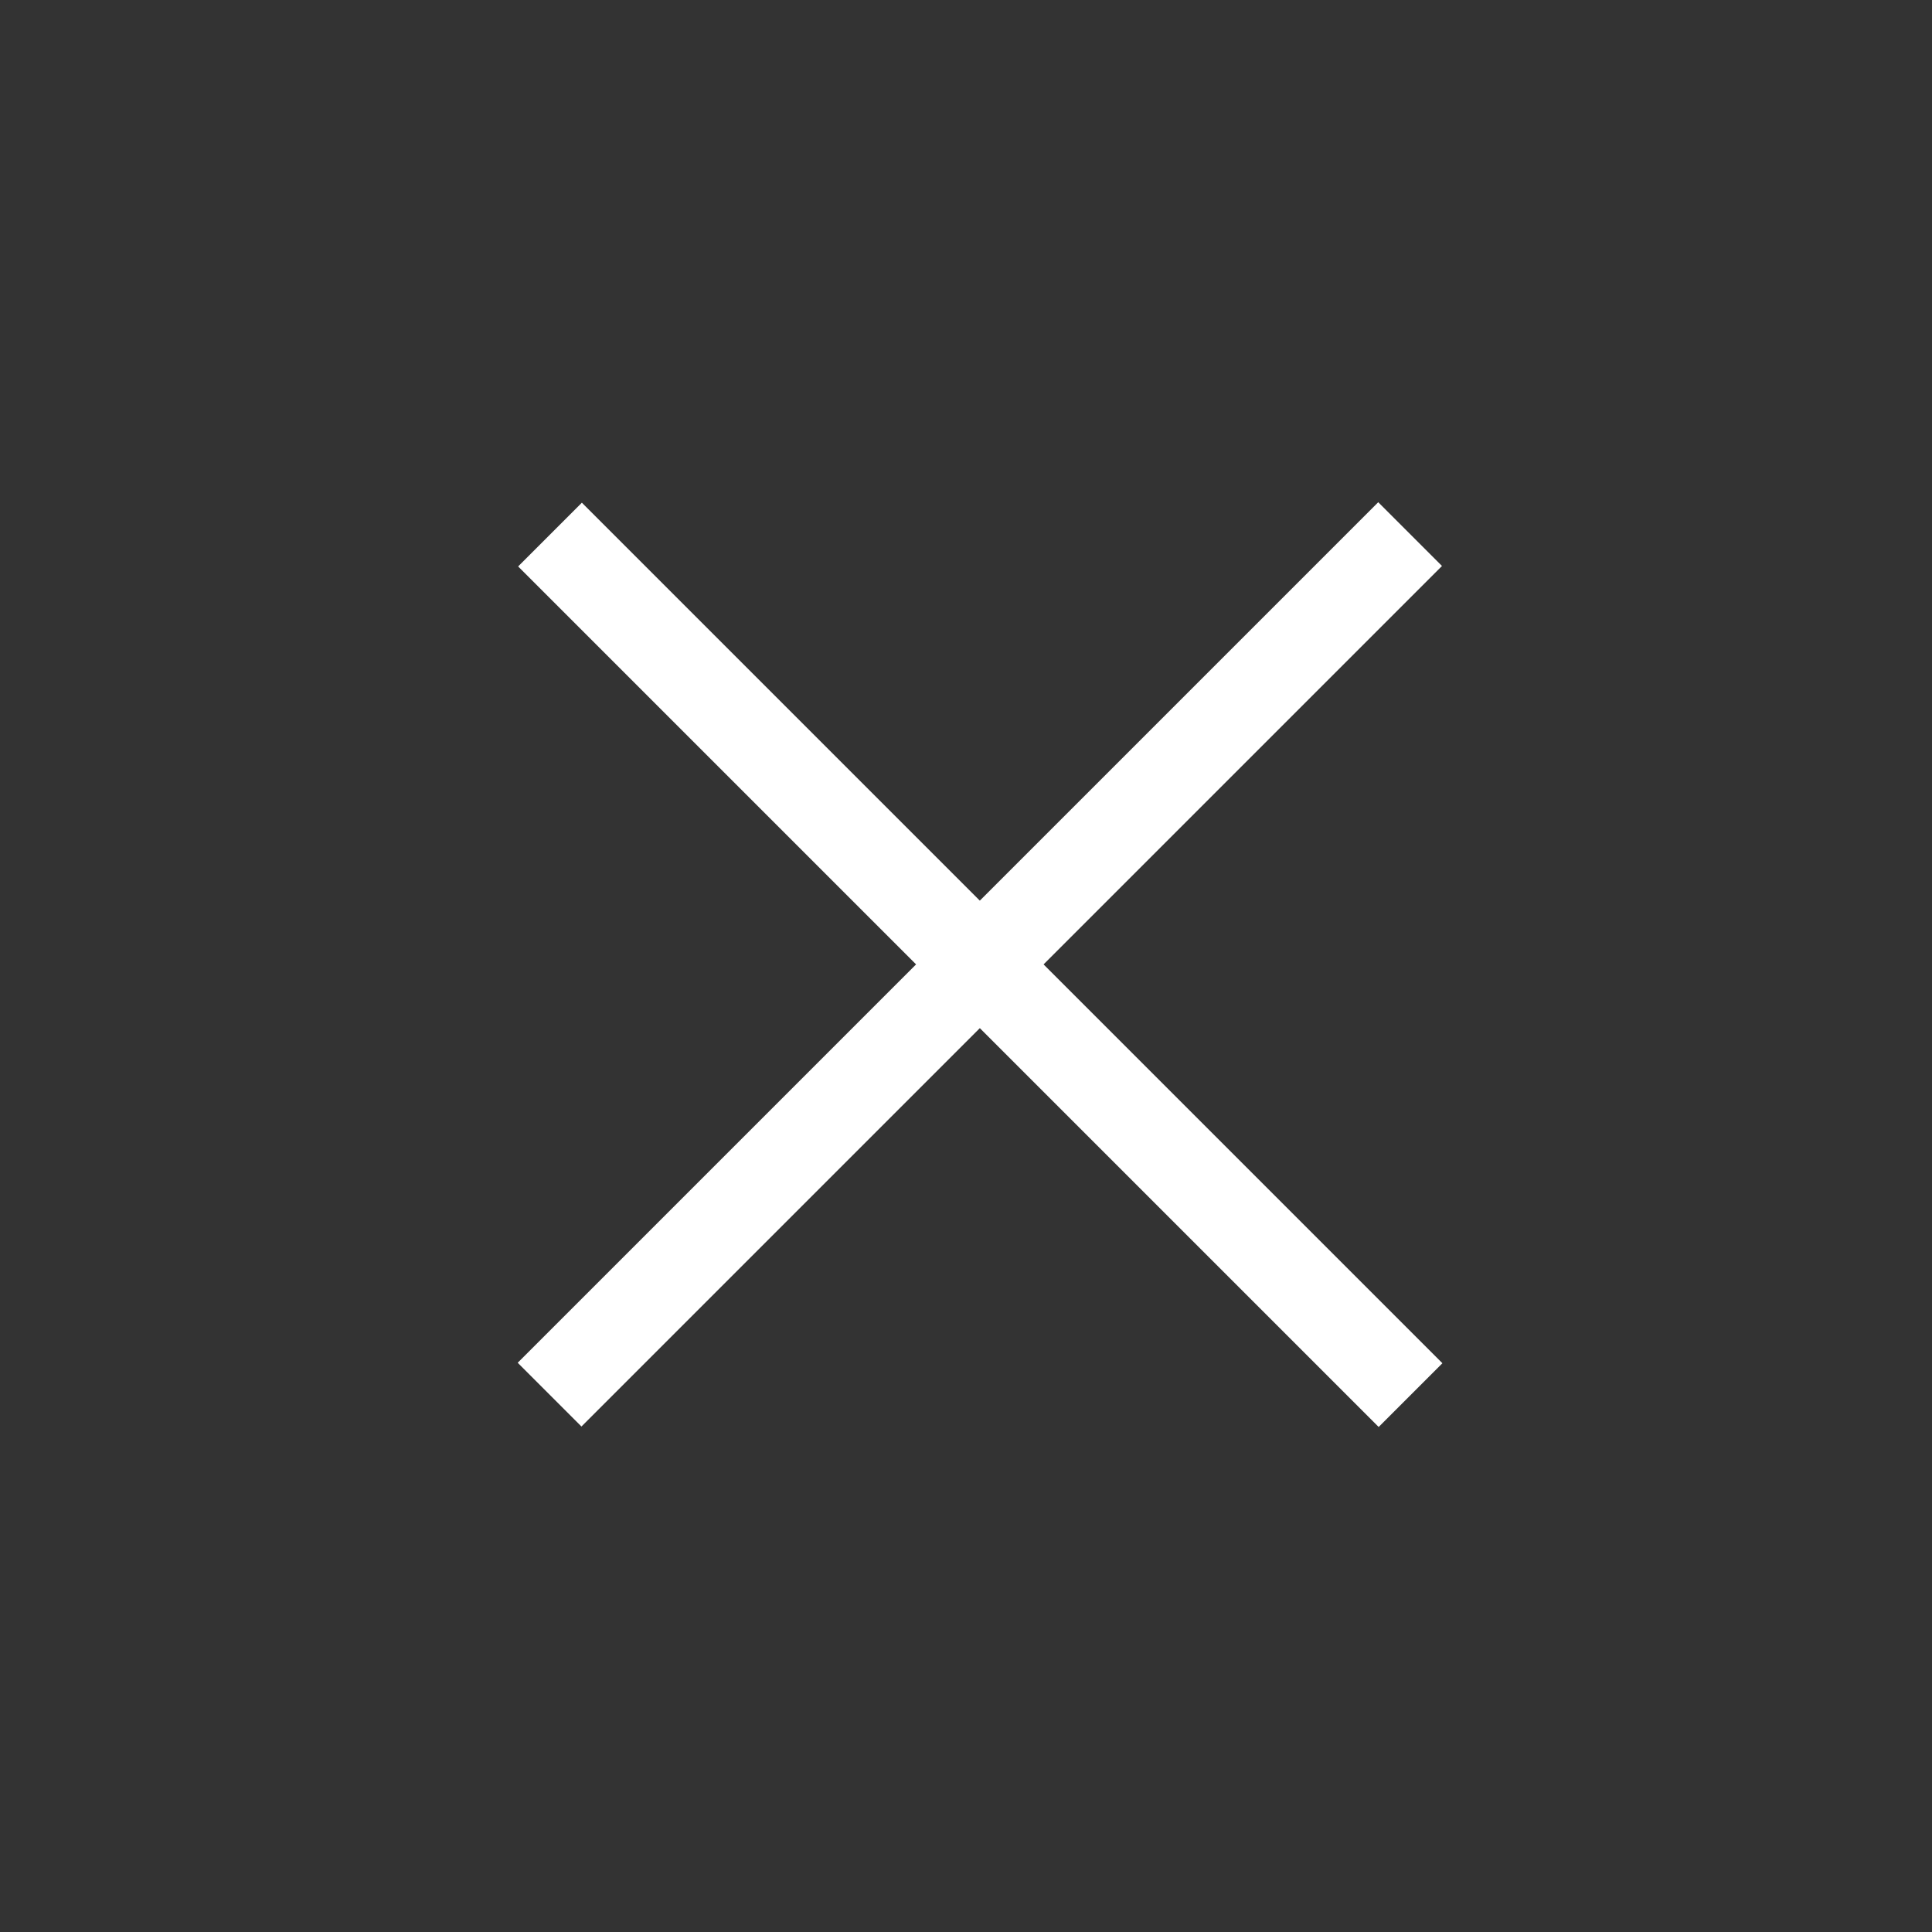 <?xml version="1.0" encoding="utf-8"?>
<!-- Generator: Adobe Illustrator 23.0.3, SVG Export Plug-In . SVG Version: 6.00 Build 0)  -->
<svg version="1.1" id="Layer_1" xmlns="http://www.w3.org/2000/svg" xmlns:xlink="http://www.w3.org/1999/xlink" x="0px" y="0px"
	 viewBox="0 0 300 300" style="enable-background:new 0 0 300 300;" xml:space="preserve">
<rect x="0" y="0" width="300" height="300" fill="#333333" stroke="none"/>
<style type="text/css">
	.st0{fill:#FFFFFF;}
</style>
<title>close</title>
<g>
	
		<rect x="57.7" y="142.7" transform="matrix(0.707 -0.707 0.707 0.707 -61.294 151.515)" class="st0" width="189" height="14"/>
	
		<rect x="145.2" y="55.3" transform="matrix(0.707 -0.707 0.707 0.707 -61.299 151.516)" class="st0" width="14" height="189"/>
</g>
</svg>
